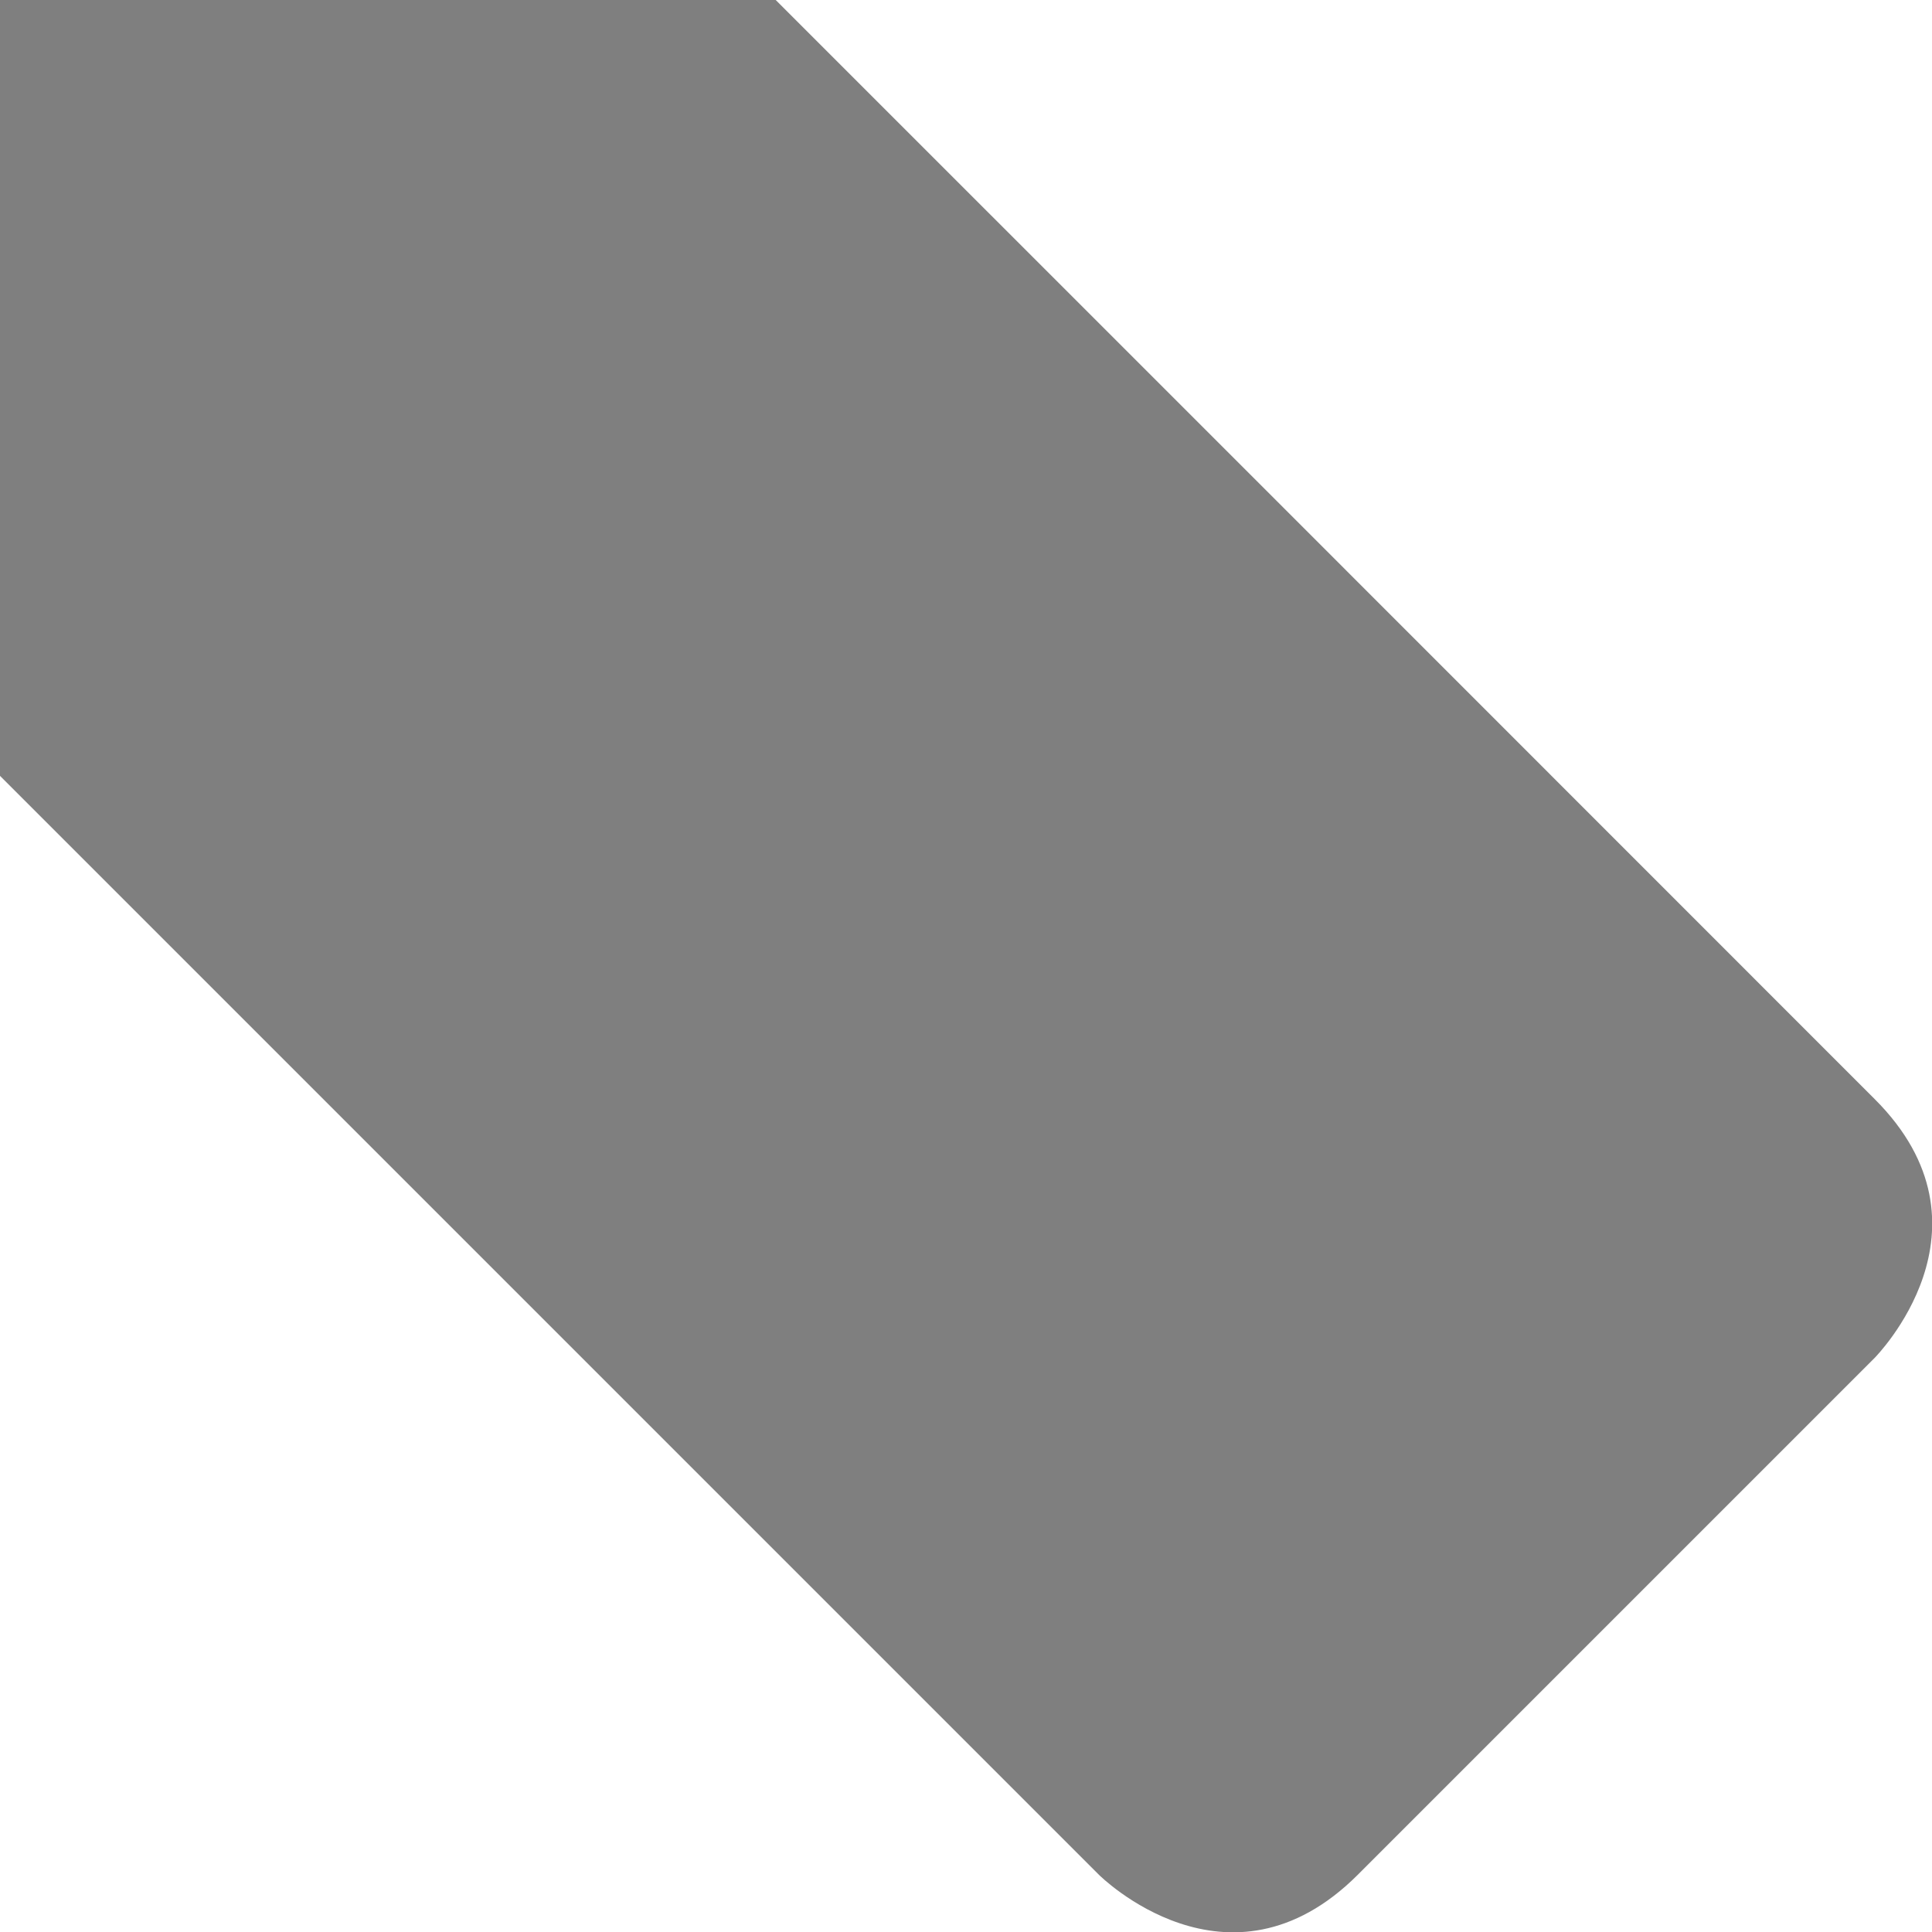 <svg xmlns="http://www.w3.org/2000/svg" width="16.002" height="16.004" viewBox="0 0 16.002 16.004"><path opacity=".5" d="M15.528 9.104C14.458 8.032 6.425 0 6.425 0H0v6.426l9.103 9.103s1.07 1.07 2.142 0l4.284-4.284c-.002 0 1.07-1.072-.002-2.142M4.283 4.284"/></svg>